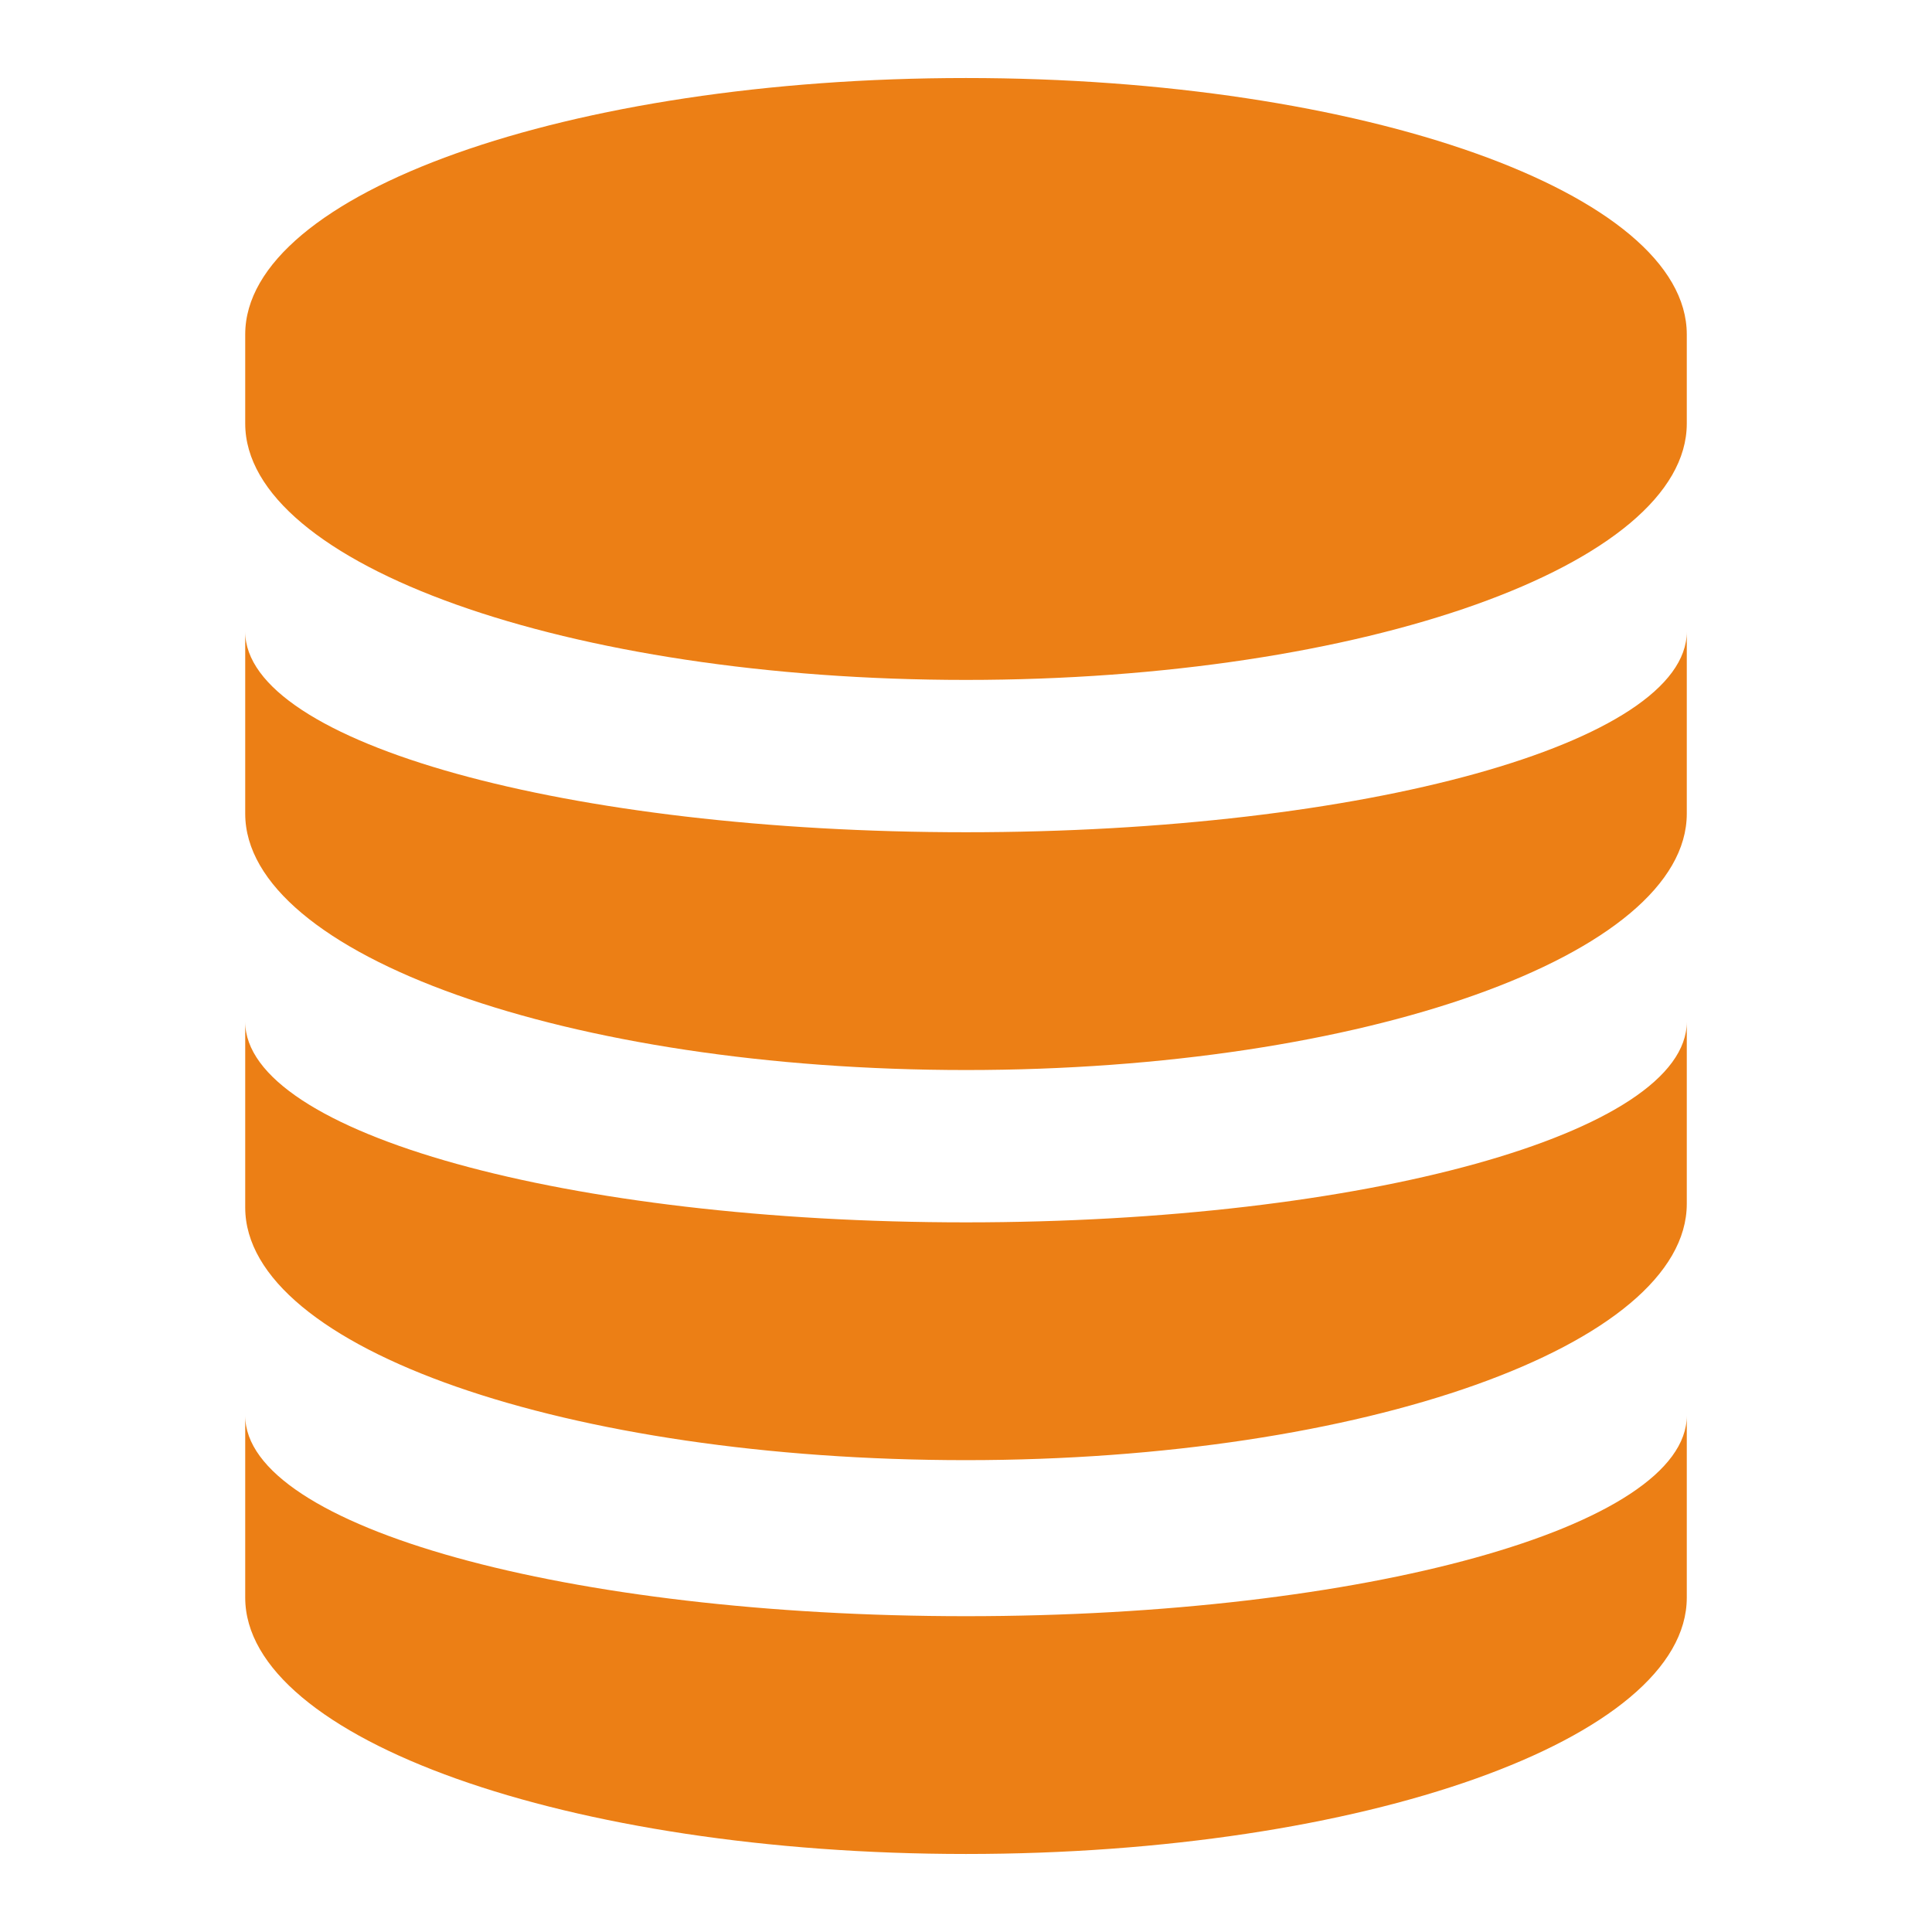 <svg  class="svg-icon" style="width: 1em; height: 1em;vertical-align: middle;fill:#FFFFFF currentColor;overflow: hidden;" viewBox="0 0 1024 1024" version="1.1" xmlns="http://www.w3.org/2000/svg"><path fill="#ec7f15" d="M894.031 177.231c0-74.831-171.323-135.877-382.031-135.877S129.969 102.4 129.969 177.231v47.262c0 74.831 171.323 135.877 382.031 135.877s382.031-61.046 382.031-135.877V177.231zM129.969 334.769c0 59.077 171.323 106.338 382.031 106.338S894.031 393.846 894.031 334.769v96.492c0 74.831-171.323 135.877-382.031 135.877S129.969 506.092 129.969 431.262V334.769z m0 0c0 59.077 171.323 106.338 382.031 106.338S894.031 393.846 894.031 334.769v96.492c0 74.831-171.323 135.877-382.031 135.877S129.969 506.092 129.969 431.262V334.769z m0 206.769c0 59.077 171.323 106.338 382.031 106.338s382.031-47.262 382.031-106.338v96.492c0 74.831-171.323 135.877-382.031 135.877s-382.031-59.077-382.031-133.908v-98.462z m0 208.738c0 59.077 171.323 106.338 382.031 106.338s382.031-47.262 382.031-106.338V846.769c0 74.831-171.323 135.877-382.031 135.877S129.969 921.6 129.969 846.769v-96.492z"  /></svg>